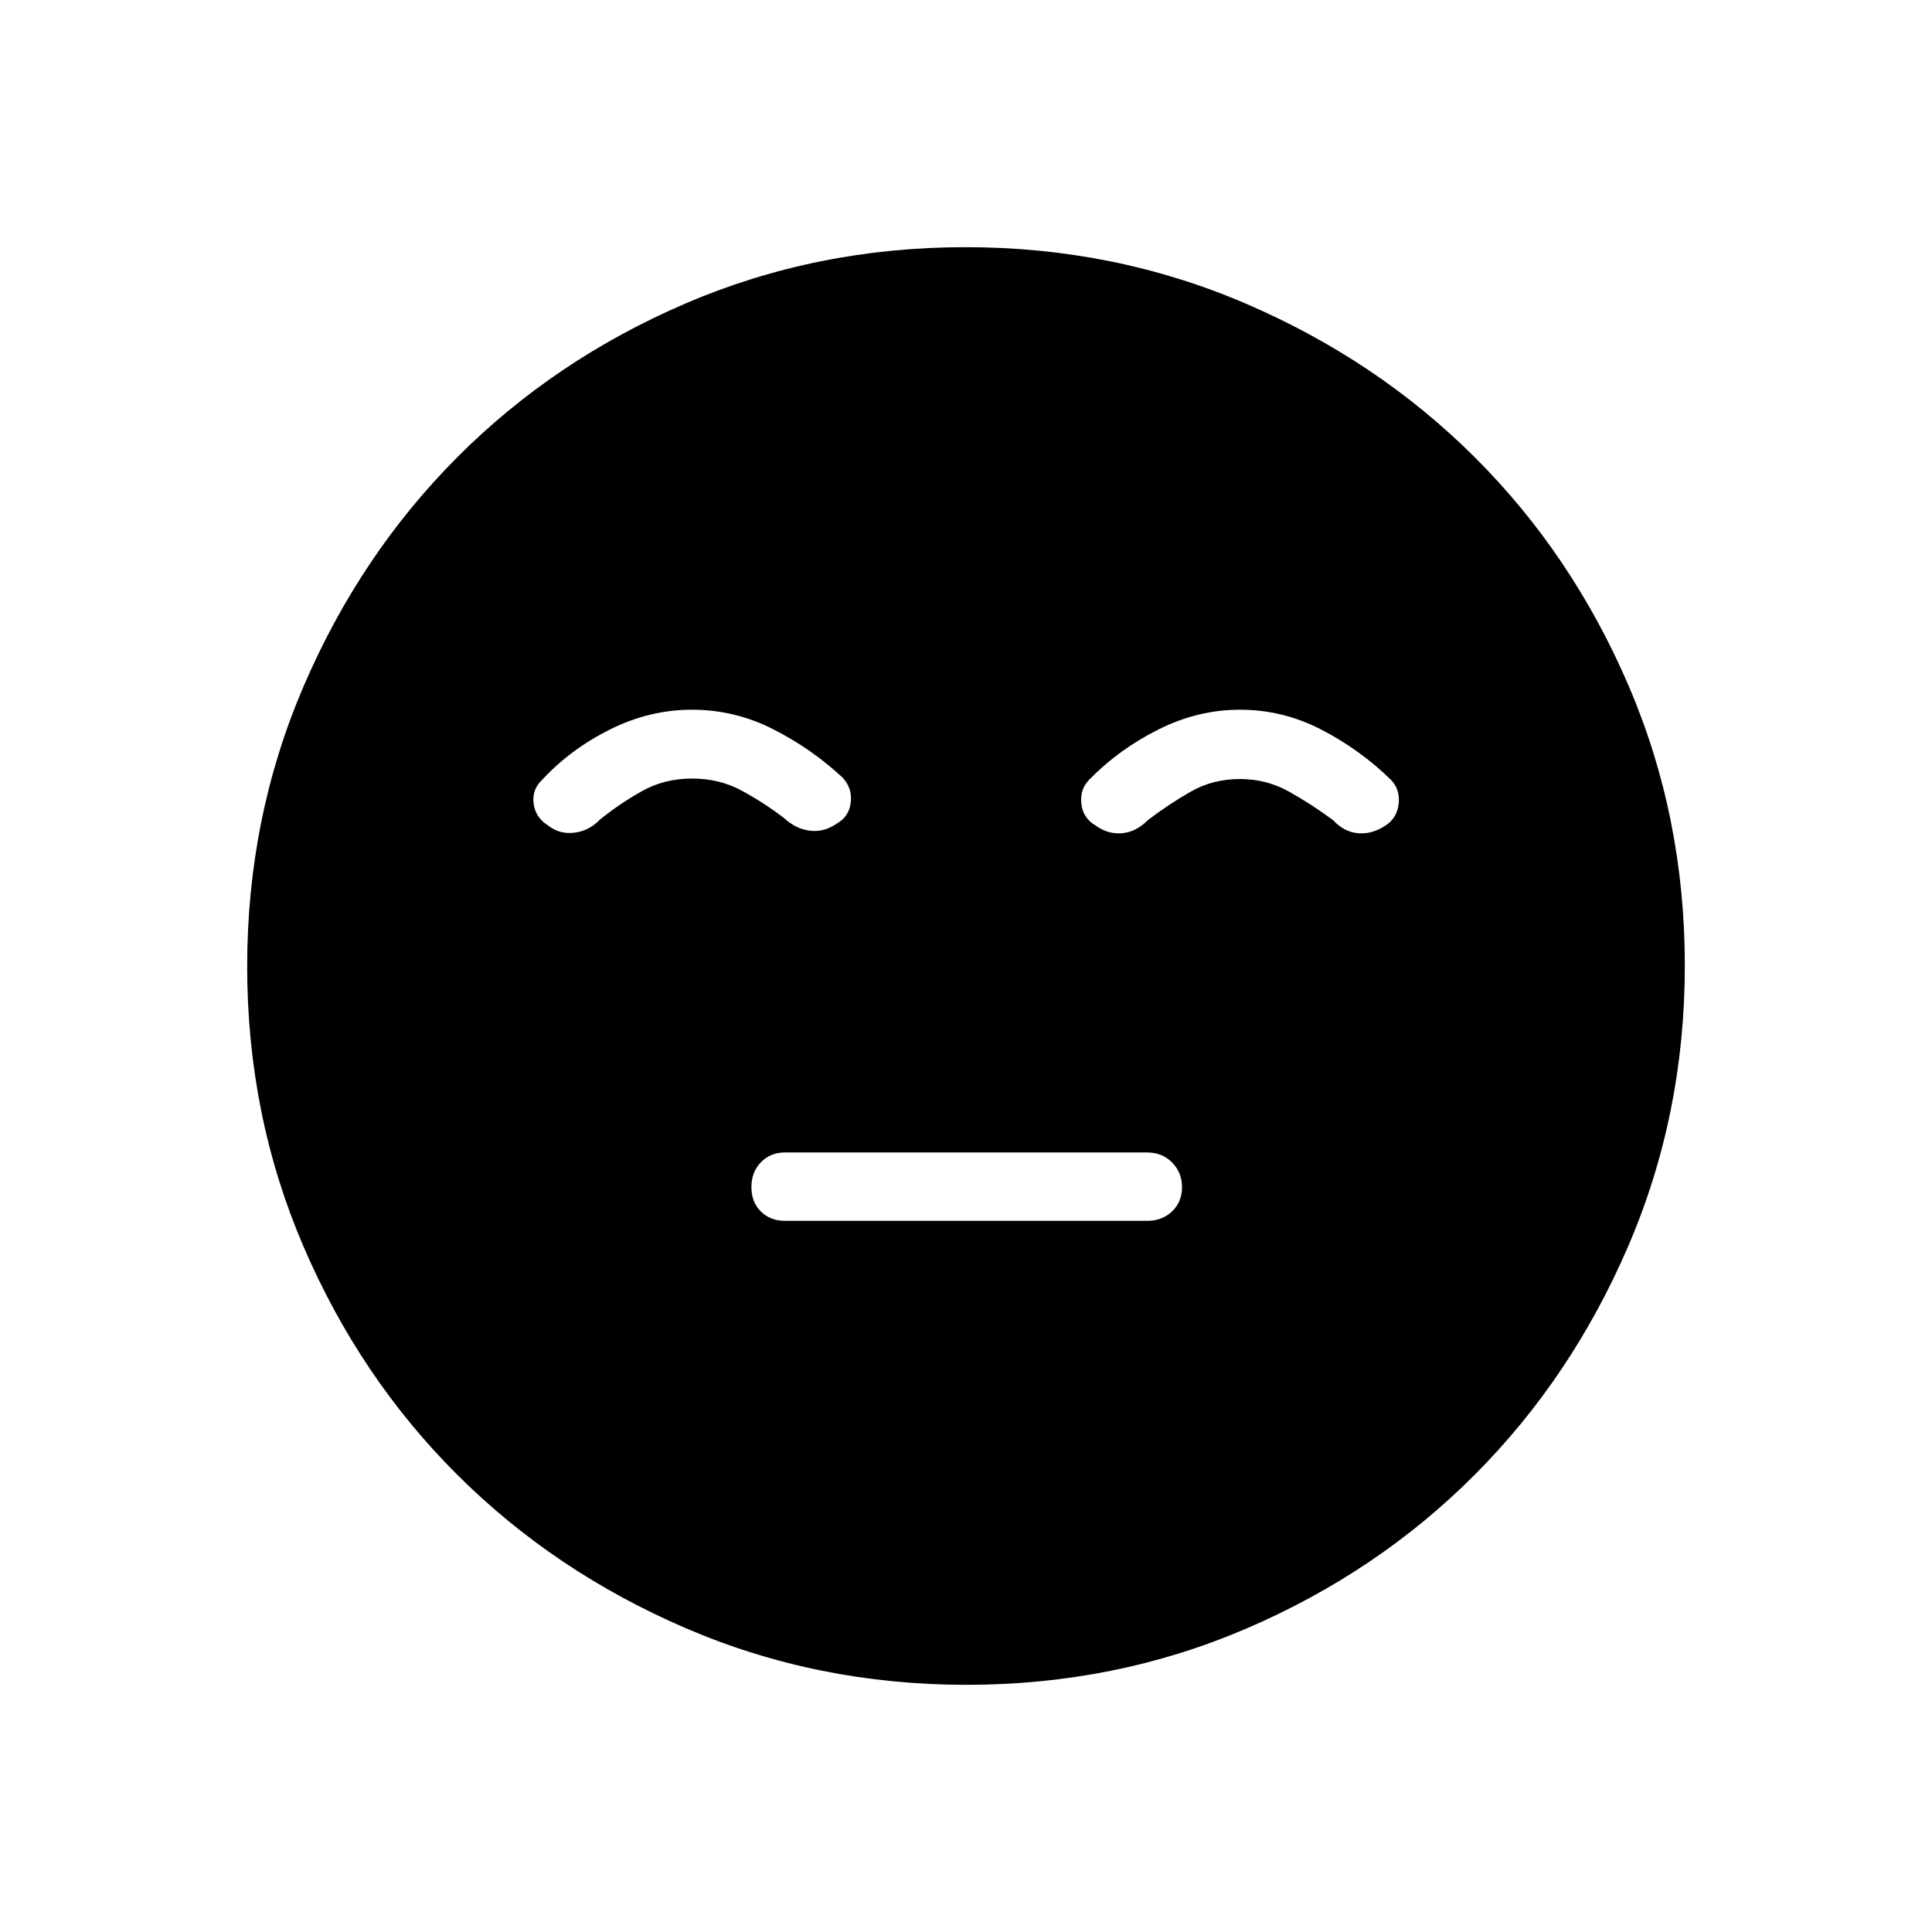 <svg xmlns="http://www.w3.org/2000/svg" height="40" viewBox="0 96 960 960" width="40"><path d="M390 702.628h180q7.517 0 12.431-4.736 4.915-4.737 4.915-11.981t-4.915-12.251q-4.914-5.006-12.431-5.006H390q-7.206 0-11.917 4.878-4.711 4.879-4.711 12.34t4.711 12.109q4.711 4.647 11.917 4.647Zm90.226 230.552q-74.107 0-139.447-28.132-65.341-28.131-113.675-76.357t-76.309-113.333q-27.975-65.107-27.975-139.132 0-74.107 28.132-139.447 28.132-65.341 76.357-113.675 48.226-48.334 113.333-76.309 65.107-27.975 139.132-27.975 74.107 0 139.447 28.132 65.341 28.131 113.675 76.357t76.309 113.333q27.975 65.107 27.975 139.132 0 74.107-28.132 139.447-28.131 65.341-76.357 113.675t-113.333 76.309q-65.107 27.975-139.132 27.975Zm-136.39-484.526q-21.127 0-40.796 9.846-19.668 9.846-33.643 24.987-5.141 4.811-4.242 11.795.898 6.984 7.221 10.923 5.598 4.41 12.913 3.569 7.314-.842 12.762-6.479 10.308-8.321 21.293-14.378 10.986-6.058 24.502-6.058 13.517 0 24.502 5.897 10.985 5.898 21.293 13.77 5.872 5.42 12.865 6.255 6.994.834 13.357-3.576 6.125-3.541 6.881-10.578.756-7.037-4-12.178-15.462-14.423-34.57-24.109-19.107-9.686-40.338-9.686Zm272.318 0q-20.953 0-40.579 9.846t-34.319 24.875q-4.756 4.859-3.936 12.024.821 7.165 7.112 10.806 6.068 4.41 13.062 3.821 6.993-.59 12.865-6.5 10.308-7.872 21.293-14.154t24.502-6.282q13.188 0 24.395 6.282 11.207 6.282 21.848 14.154 5.488 5.91 12.449 6.5 6.962.589 13.599-3.821 5.722-3.641 6.542-10.806.821-7.165-3.936-12.024-15.461-15.029-34.566-24.875-19.104-9.846-40.331-9.846Z"/></svg>